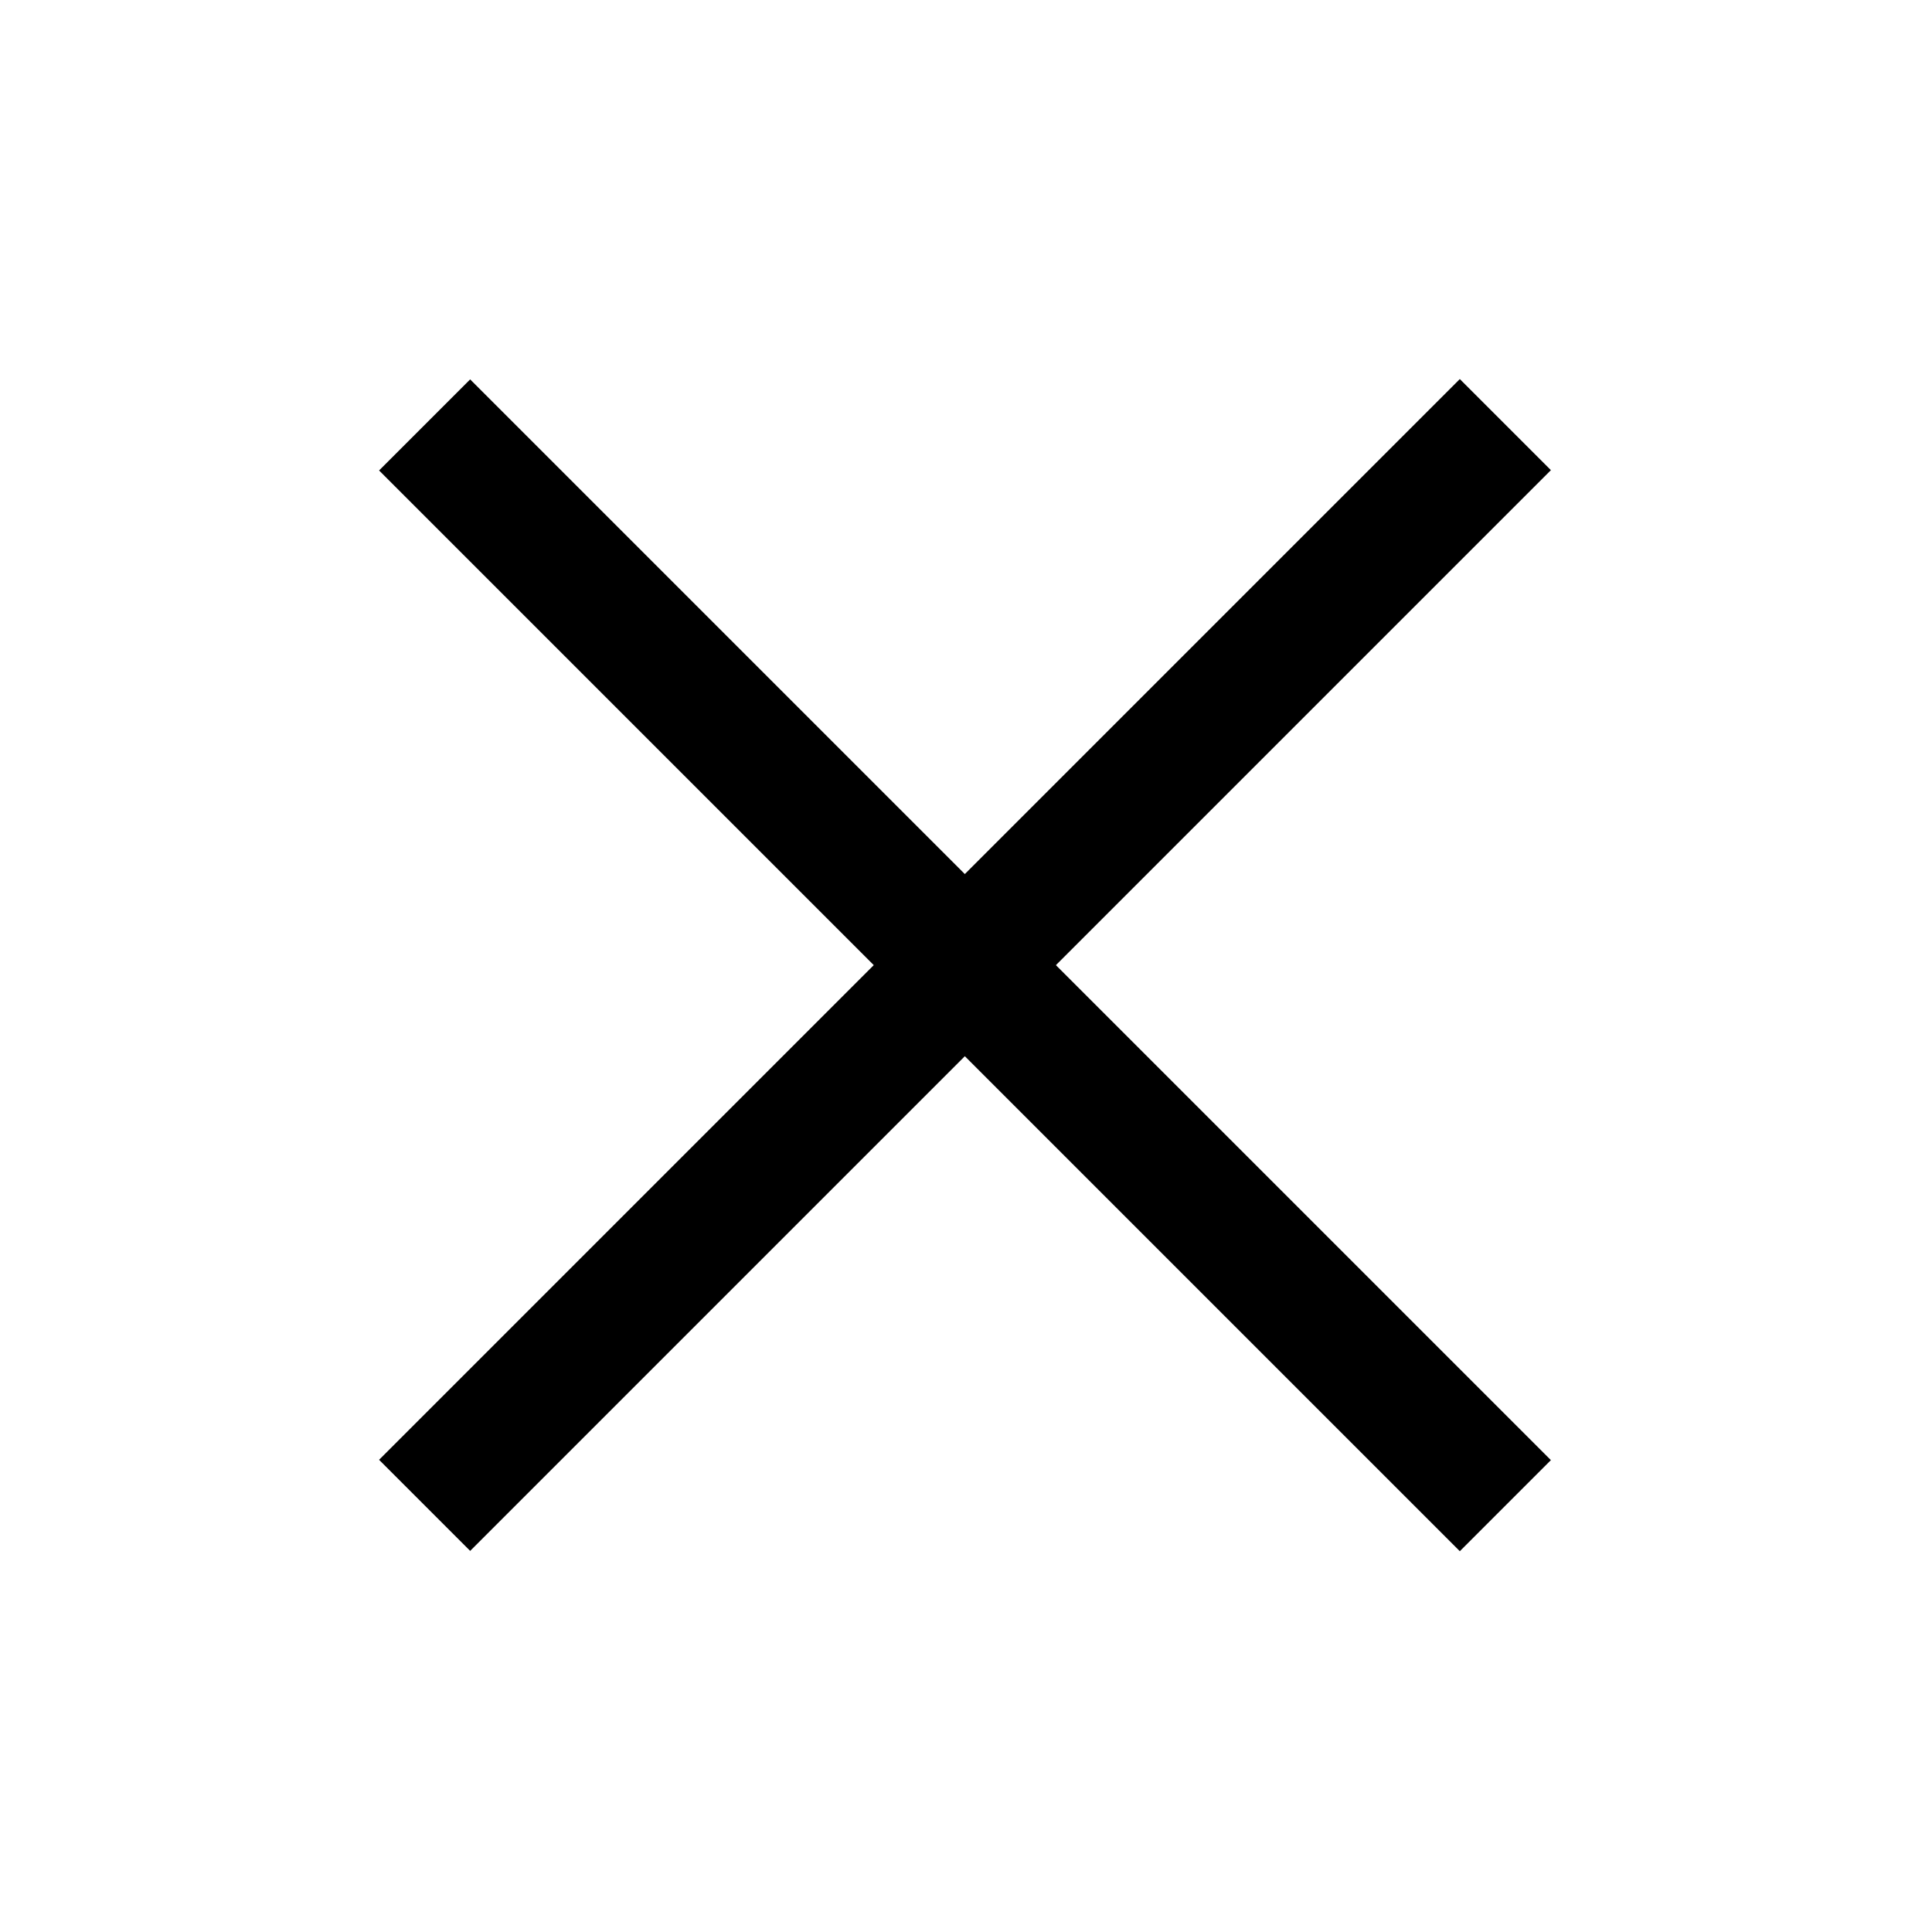 <svg xmlns="http://www.w3.org/2000/svg" width="120" height="120" viewBox="0 0 120 120">
  <g id="ico_close" transform="translate(37.443 46.633)">
    <g id="그룹_2671" data-name="그룹 2671" transform="translate(-11.069 -20.259)">
      <line id="선_4" data-name="선 4" y2="94.931" transform="translate(0 0.019) rotate(-45)" fill="none" stroke="#000" stroke-width="8"/>
      <line id="선_5" data-name="선 5" x2="94.931" transform="translate(0 67.126) rotate(-45)" fill="none" stroke="#000" stroke-width="8"/>
    </g>
    <rect id="사각형_120" data-name="사각형 120" width="120" height="120" transform="translate(-37.443 -46.633)" fill="none"/>
  </g>
</svg>
